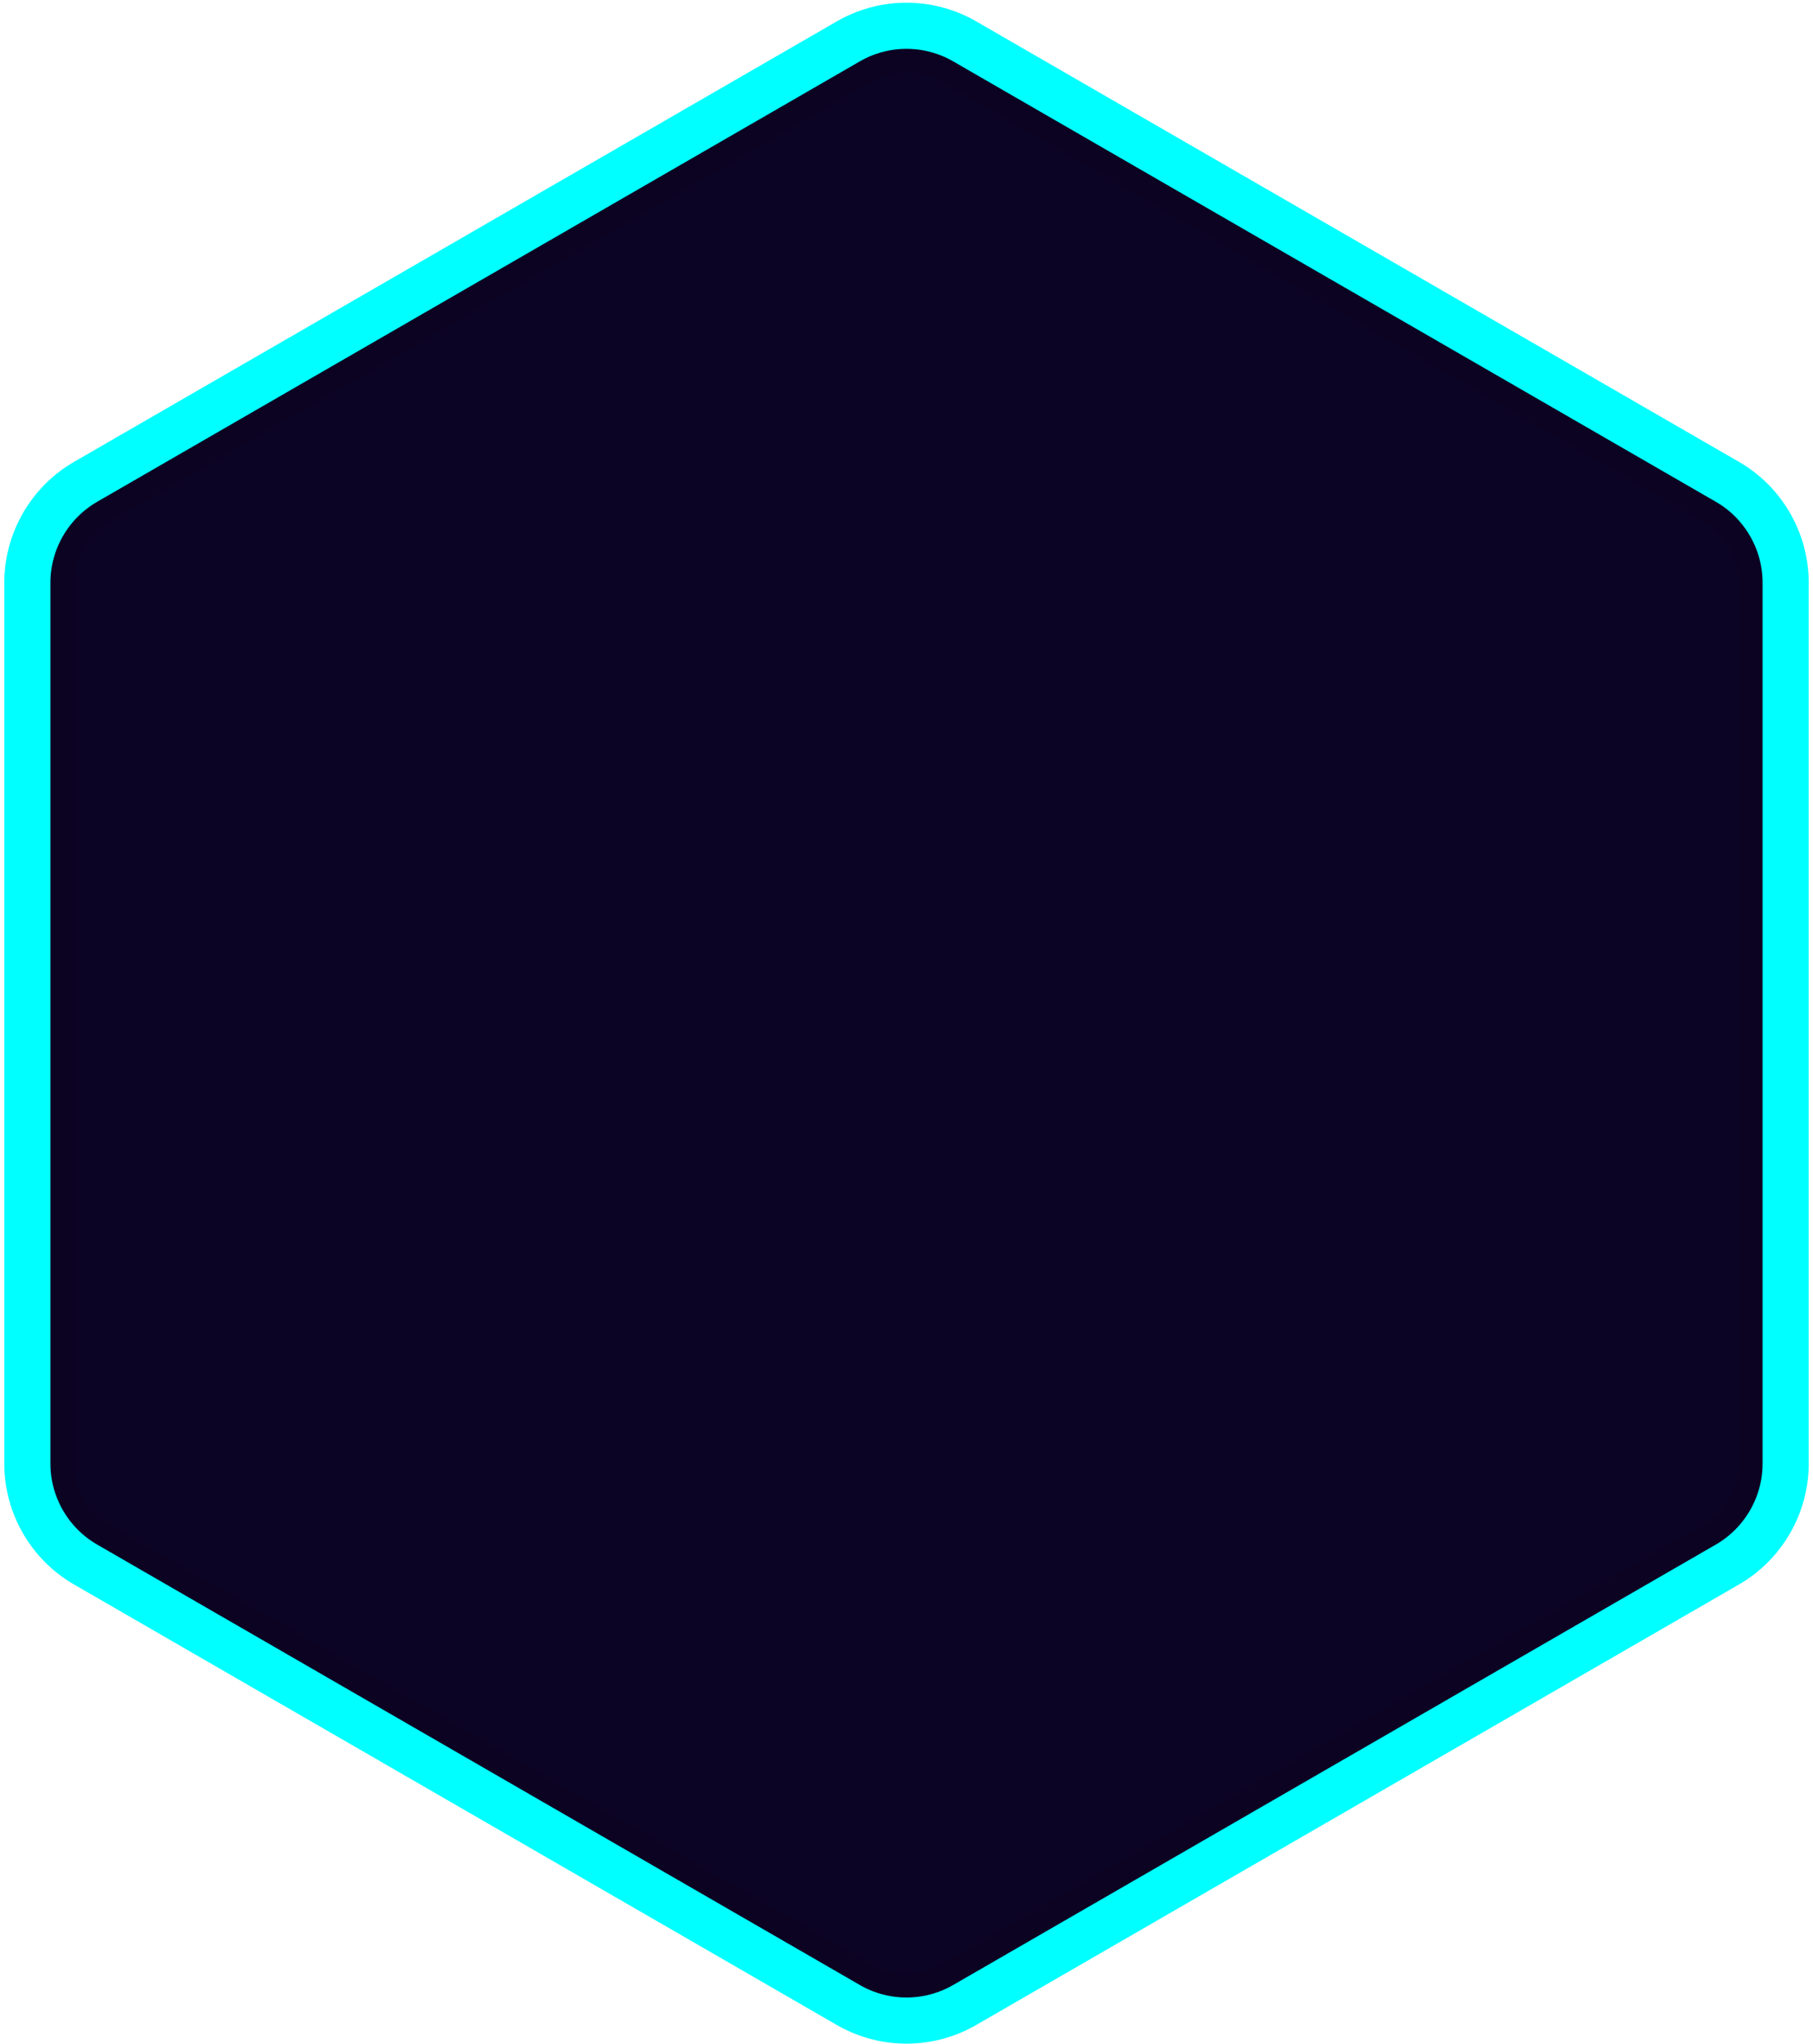<svg width="393" height="443" viewBox="0 0 393 443" fill="none" xmlns="http://www.w3.org/2000/svg">
<path d="M196.5 437.915C192.07 437.915 187.71 436.745 183.89 434.535L18.54 339.065C10.76 334.575 5.93 326.205 5.93 317.215V126.285C5.93 117.305 10.76 108.935 18.54 104.435L183.89 8.965C187.72 6.755 192.08 5.585 196.5 5.585C200.92 5.585 205.28 6.755 209.11 8.965L374.46 104.435C382.24 108.925 387.07 117.295 387.07 126.285V317.215C387.07 326.195 382.24 334.565 374.46 339.065L209.11 434.535C205.28 436.745 200.92 437.915 196.5 437.915Z" fill="#0c0222" stroke="#00FFFF" stroke-width="10" stroke-miterlimit="10"/>
<g filter="url(#filter0_i_301_2)">
  <path d="M196.49 427.905C193.82 427.905 191.19 427.195 188.88 425.865L23.53 330.395C18.83 327.685 15.92 322.635 15.92 317.215V126.285C15.92 120.865 18.84 115.815 23.54 113.105L188.89 17.635C191.2 16.305 193.84 15.595 196.5 15.595C199.16 15.595 201.8 16.305 204.12 17.635L369.47 113.095C374.17 115.805 377.08 120.855 377.08 126.275V317.205C377.08 322.625 374.16 327.675 369.47 330.385L204.12 425.855C201.81 427.185 199.18 427.895 196.51 427.895L196.49 427.905Z" fill="#00FFFF" fill-opacity="0.01"/>
</g>
<defs>
  <filter id="filter0_i_301_2" x="15.92" y="15.595" width="361.16" height="412.31" filterUnits="userSpaceOnUse" color-interpolation-filters="sRGB">
    <feFlood flood-opacity="0" result="BackgroundImageFix"/>
    <feBlend mode="normal" in="SourceGraphic" in2="BackgroundImageFix" result="shape"/>
    <feColorMatrix in="SourceAlpha" type="matrix" values="0 0 0 0 0 0 0 0 0 0 0 0 0 0 0 0 0 0 127 0" result="hardAlpha"/>
    <feOffset/>
    <feGaussianBlur stdDeviation="50"/>
    <feComposite in2="hardAlpha" operator="arithmetic" k2="-1" k3="1"/>
    <feColorMatrix type="matrix" values="0 0 0 0 0 0 0 0 0 1 0 0 0 0 1 0 0 0 1 0"/>
    <feBlend mode="normal" in2="shape" result="effect1_innerShadow_301_2"/>
  </filter>
</defs>
</svg>
